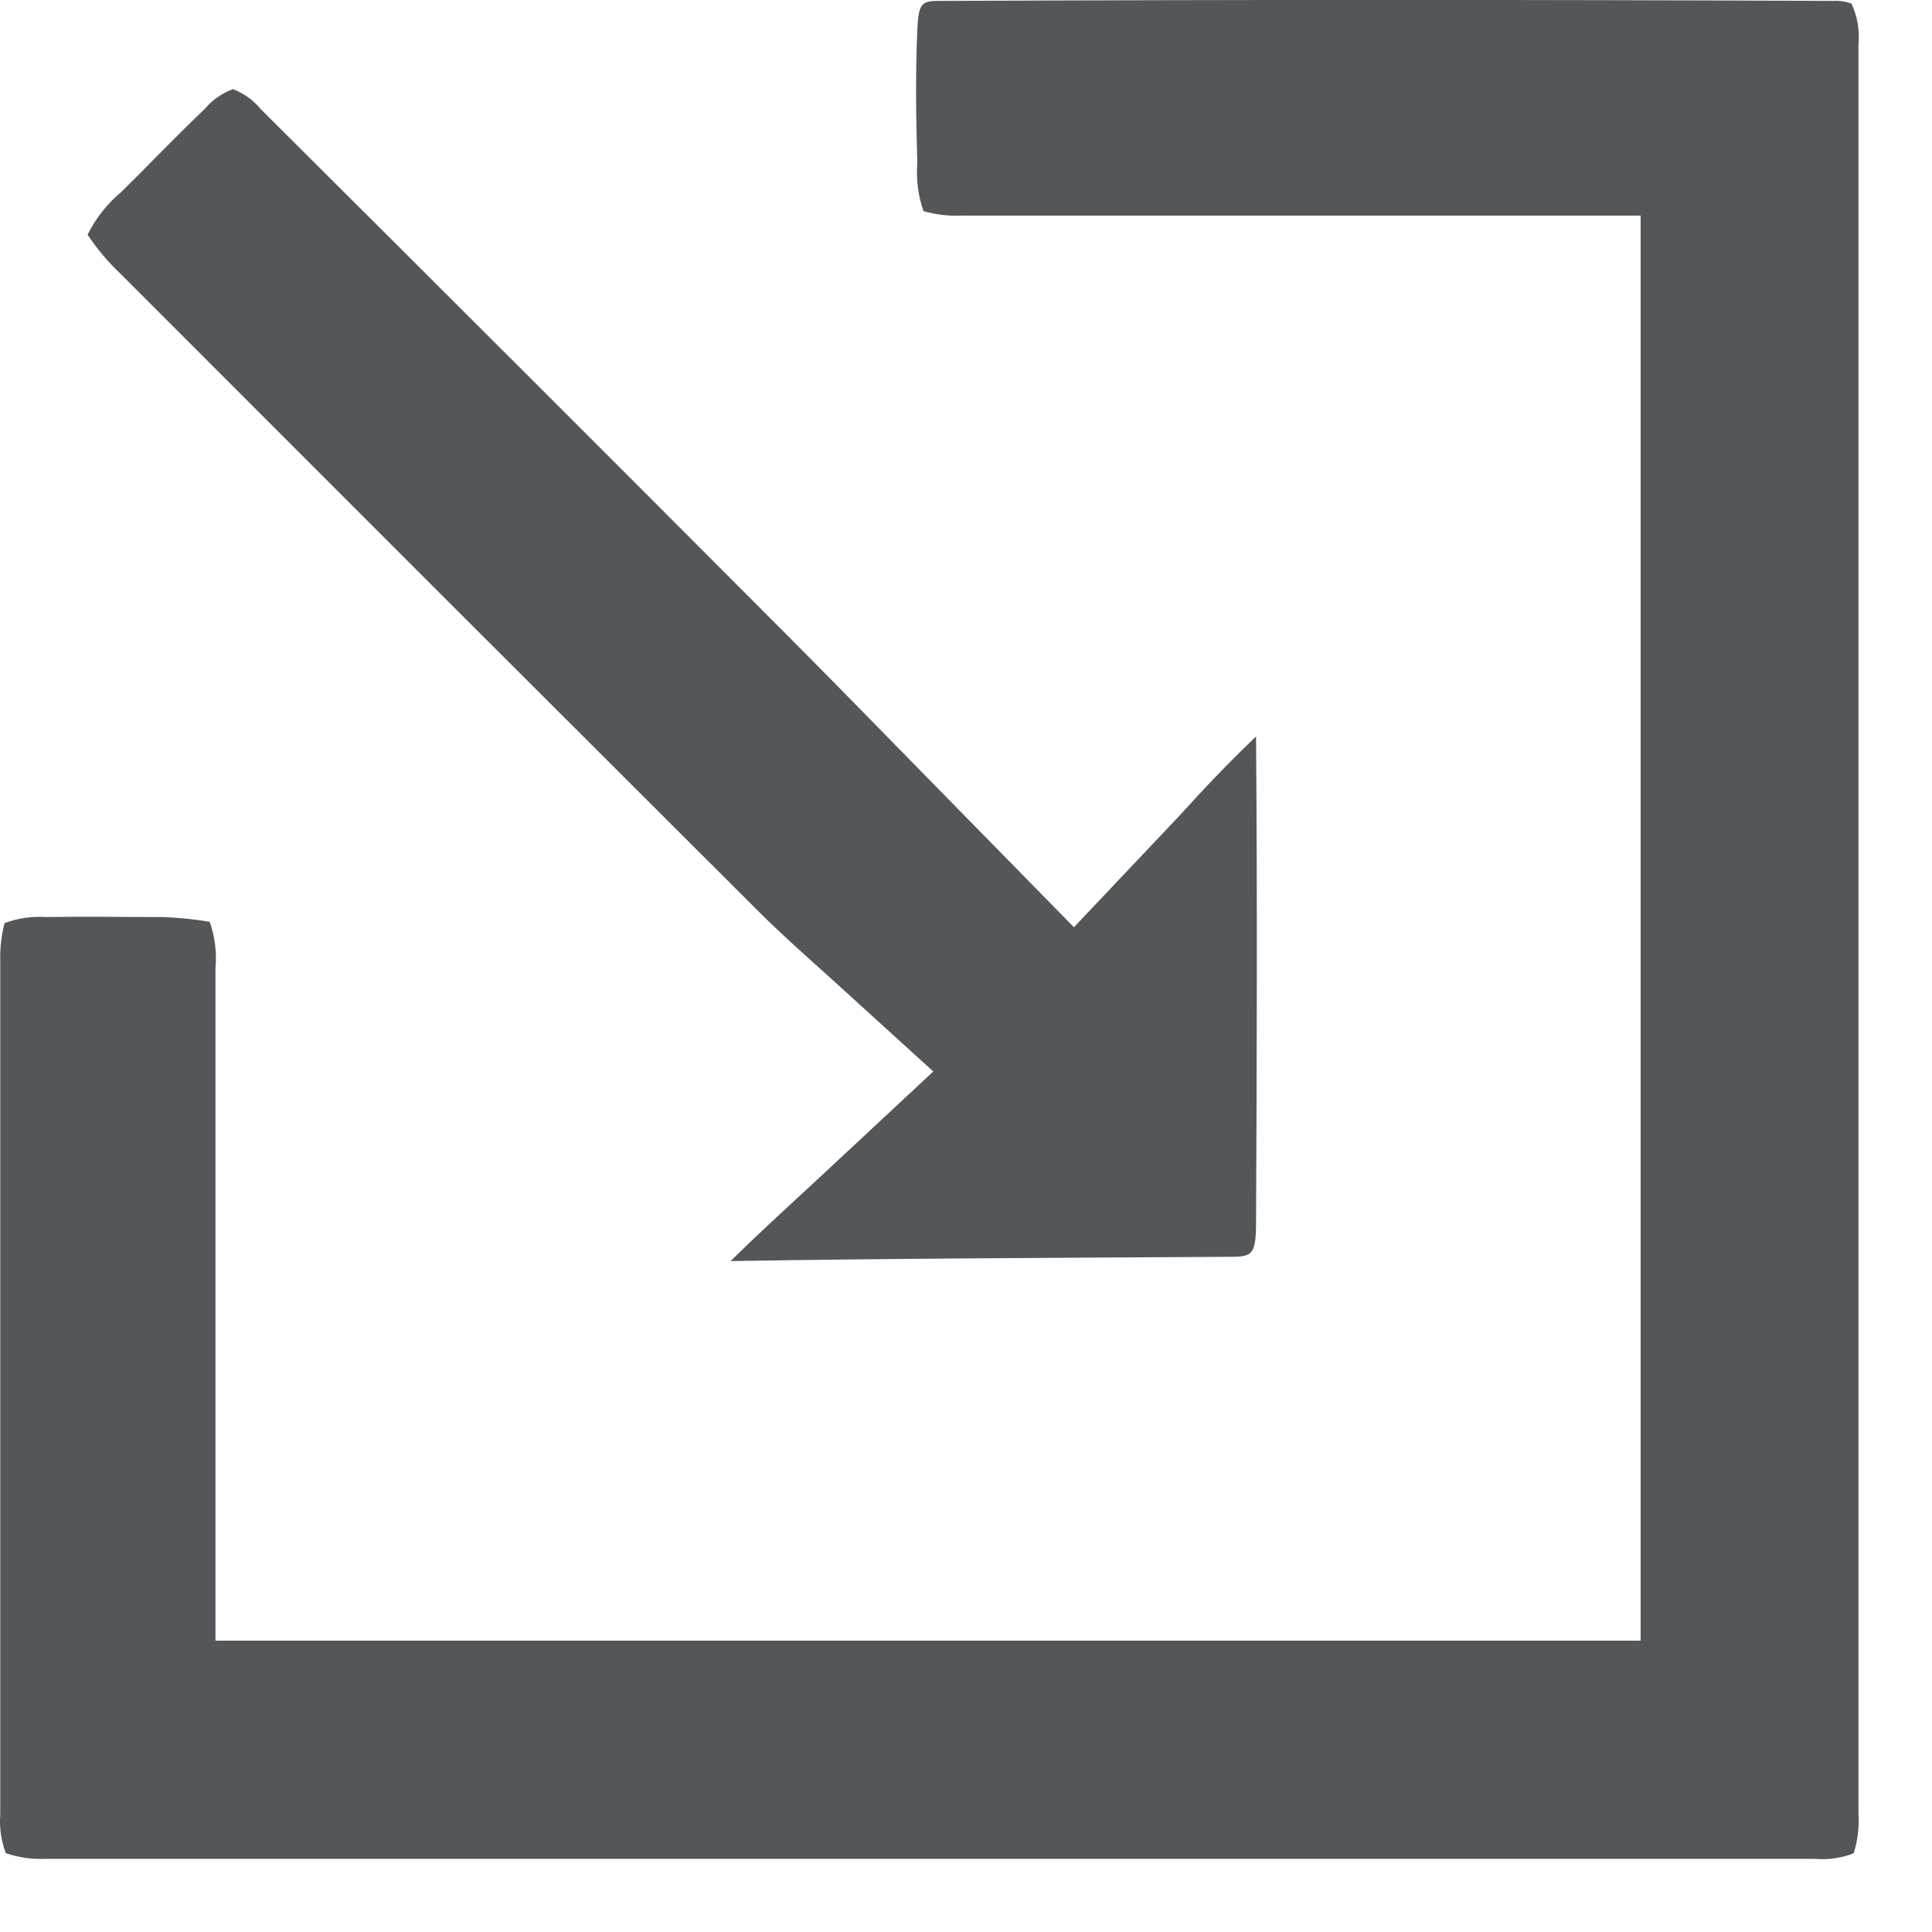 <svg width="15" height="15" viewBox="0 0 15 15" fill="none" xmlns="http://www.w3.org/2000/svg">
<path d="M0.941 1.491C0.832 1.582 0.743 1.695 0.68 1.822C0.752 1.931 0.837 2.032 0.932 2.122C2.584 3.776 4.237 5.428 5.891 7.078C6.053 7.239 6.224 7.393 6.42 7.568L7.246 8.319L6.31 9.191C6.087 9.397 5.875 9.591 5.672 9.791C6.94 9.77 8.23 9.766 9.522 9.758C9.716 9.758 9.751 9.758 9.752 9.495C9.758 8.236 9.762 6.976 9.752 5.718C9.542 5.918 9.352 6.118 9.16 6.33L8.338 7.199L7.281 6.121C6.888 5.721 6.521 5.343 6.149 4.969C4.777 3.593 3.402 2.219 2.024 0.847C1.967 0.777 1.892 0.724 1.808 0.692C1.724 0.723 1.65 0.775 1.592 0.843C1.425 1.003 1.262 1.168 1.1 1.333L0.941 1.491Z" fill="#53575A"/>
<path d="M0.354 14.432H14.092C14.194 14.441 14.297 14.426 14.392 14.389C14.423 14.29 14.436 14.187 14.429 14.083V0.348C14.44 0.238 14.421 0.128 14.375 0.028C14.329 0.011 14.279 0.004 14.229 0.007C11.927 -0.003 9.622 -0.003 7.316 0.007C7.161 0.007 7.132 0.008 7.122 0.232C7.107 0.576 7.112 0.921 7.122 1.266C7.112 1.392 7.128 1.519 7.17 1.639C7.268 1.667 7.369 1.679 7.47 1.674H12.738V12.738H1.673V7.513C1.684 7.392 1.668 7.271 1.628 7.157C1.51 7.137 1.39 7.125 1.269 7.12C0.963 7.12 0.659 7.115 0.353 7.12C0.245 7.113 0.137 7.129 0.035 7.167C0.01 7.265 -0.001 7.366 0.002 7.467C0.002 9.673 0.002 11.88 0.002 14.088C-0.006 14.19 0.009 14.292 0.045 14.388C0.145 14.422 0.249 14.437 0.354 14.432Z" fill="#53575A"/>
</svg>
